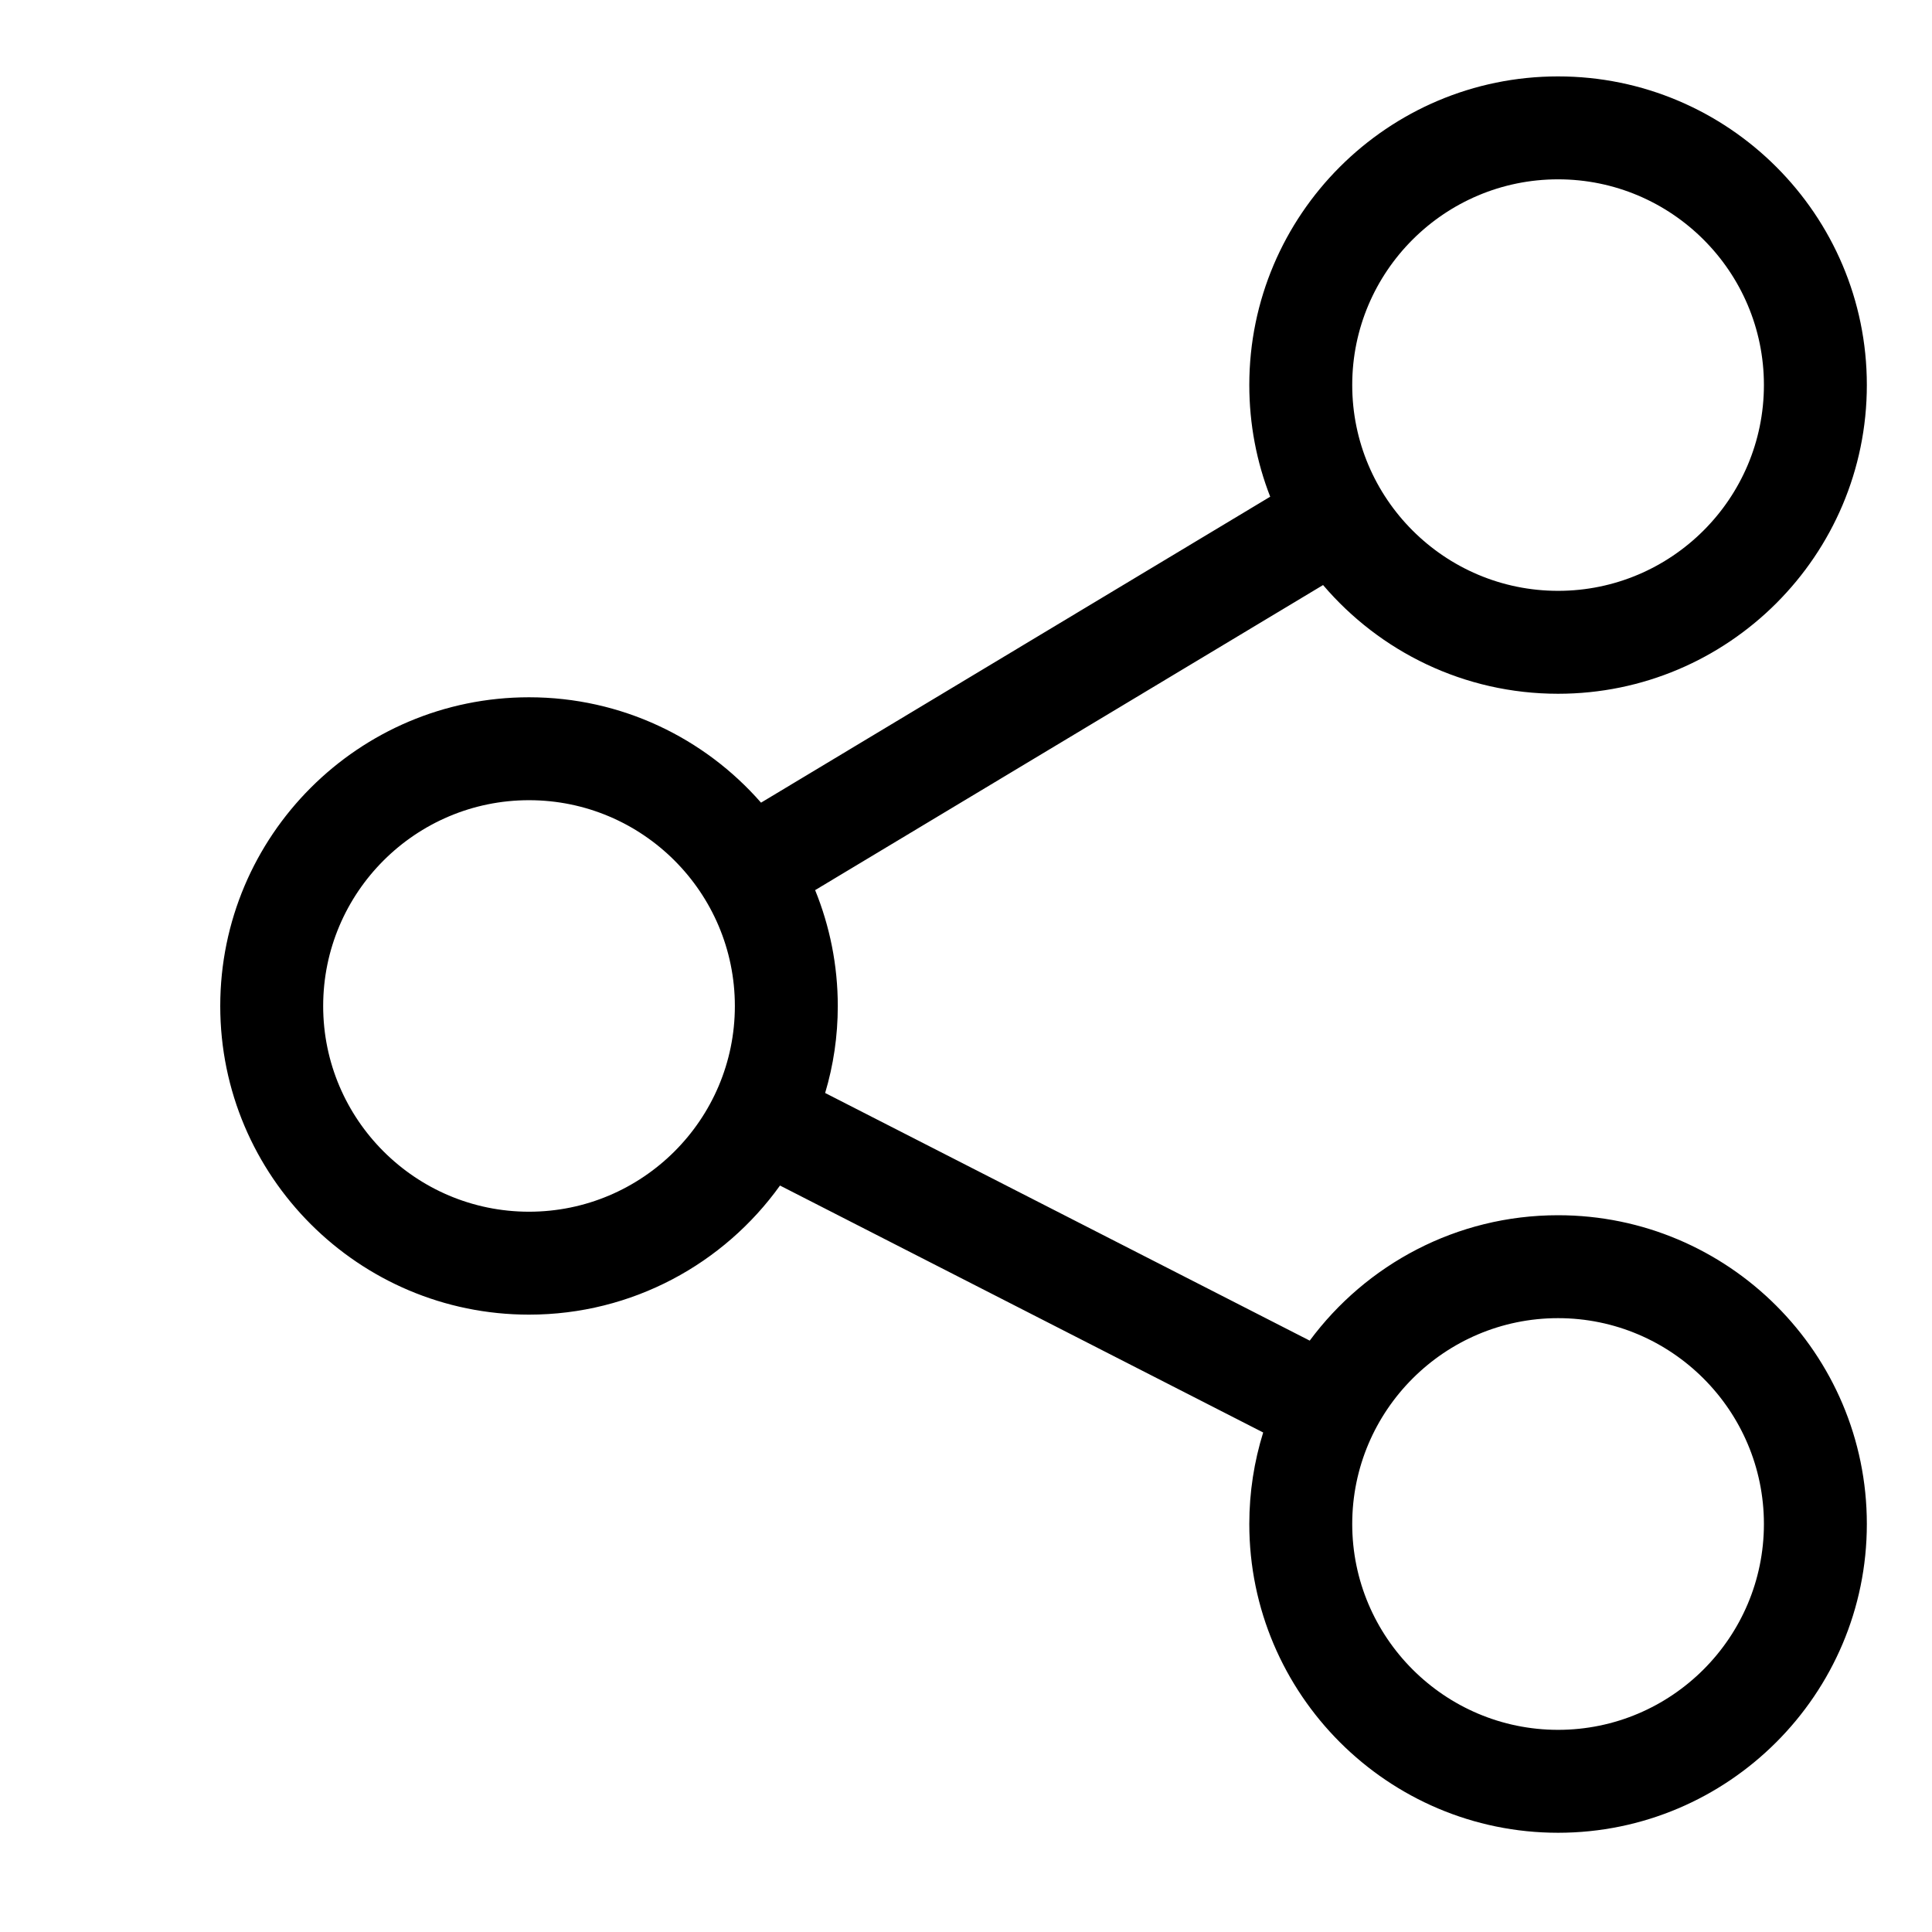 <svg width="11" height="11" viewBox="0 0 11 11" fill="none" xmlns="http://www.w3.org/2000/svg">
<g clip-path="url(#clip0_10813_361)">
<path d="M8.871 6.919C8.292 6.919 7.778 7.2 7.457 7.633L4.698 6.223C4.745 6.066 4.77 5.9 4.77 5.728C4.77 5.495 4.724 5.272 4.641 5.068L7.533 3.331C7.856 3.71 8.336 3.95 8.871 3.95C9.84 3.95 10.629 3.162 10.629 2.192C10.629 1.223 9.84 0.435 8.871 0.435C7.902 0.435 7.113 1.223 7.113 2.192C7.113 2.416 7.155 2.631 7.232 2.828L4.333 4.57C4.011 4.202 3.538 3.97 3.012 3.97C2.042 3.97 1.254 4.758 1.254 5.728C1.254 6.697 2.042 7.485 3.012 7.485C3.6 7.485 4.122 7.195 4.441 6.75L7.192 8.156C7.141 8.32 7.113 8.495 7.113 8.677C7.113 9.646 7.902 10.435 8.871 10.435C9.84 10.435 10.629 9.646 10.629 8.677C10.629 7.707 9.84 6.919 8.871 6.919ZM8.871 1.021C9.517 1.021 10.043 1.546 10.043 2.192C10.043 2.839 9.517 3.364 8.871 3.364C8.225 3.364 7.699 2.839 7.699 2.192C7.699 1.546 8.225 1.021 8.871 1.021ZM3.012 6.899C2.366 6.899 1.84 6.374 1.84 5.728C1.84 5.081 2.366 4.556 3.012 4.556C3.658 4.556 4.184 5.081 4.184 5.728C4.184 6.374 3.658 6.899 3.012 6.899ZM8.871 9.849C8.225 9.849 7.699 9.323 7.699 8.677C7.699 8.031 8.225 7.505 8.871 7.505C9.517 7.505 10.043 8.031 10.043 8.677C10.043 9.323 9.517 9.849 8.871 9.849Z" fill="black"/>
</g>
<defs>
<clipPath id="clip0_10813_361">
<rect width="10" height="10" fill="white" transform="translate(0.941 0.435)"/>
</clipPath>
</defs>
</svg>
